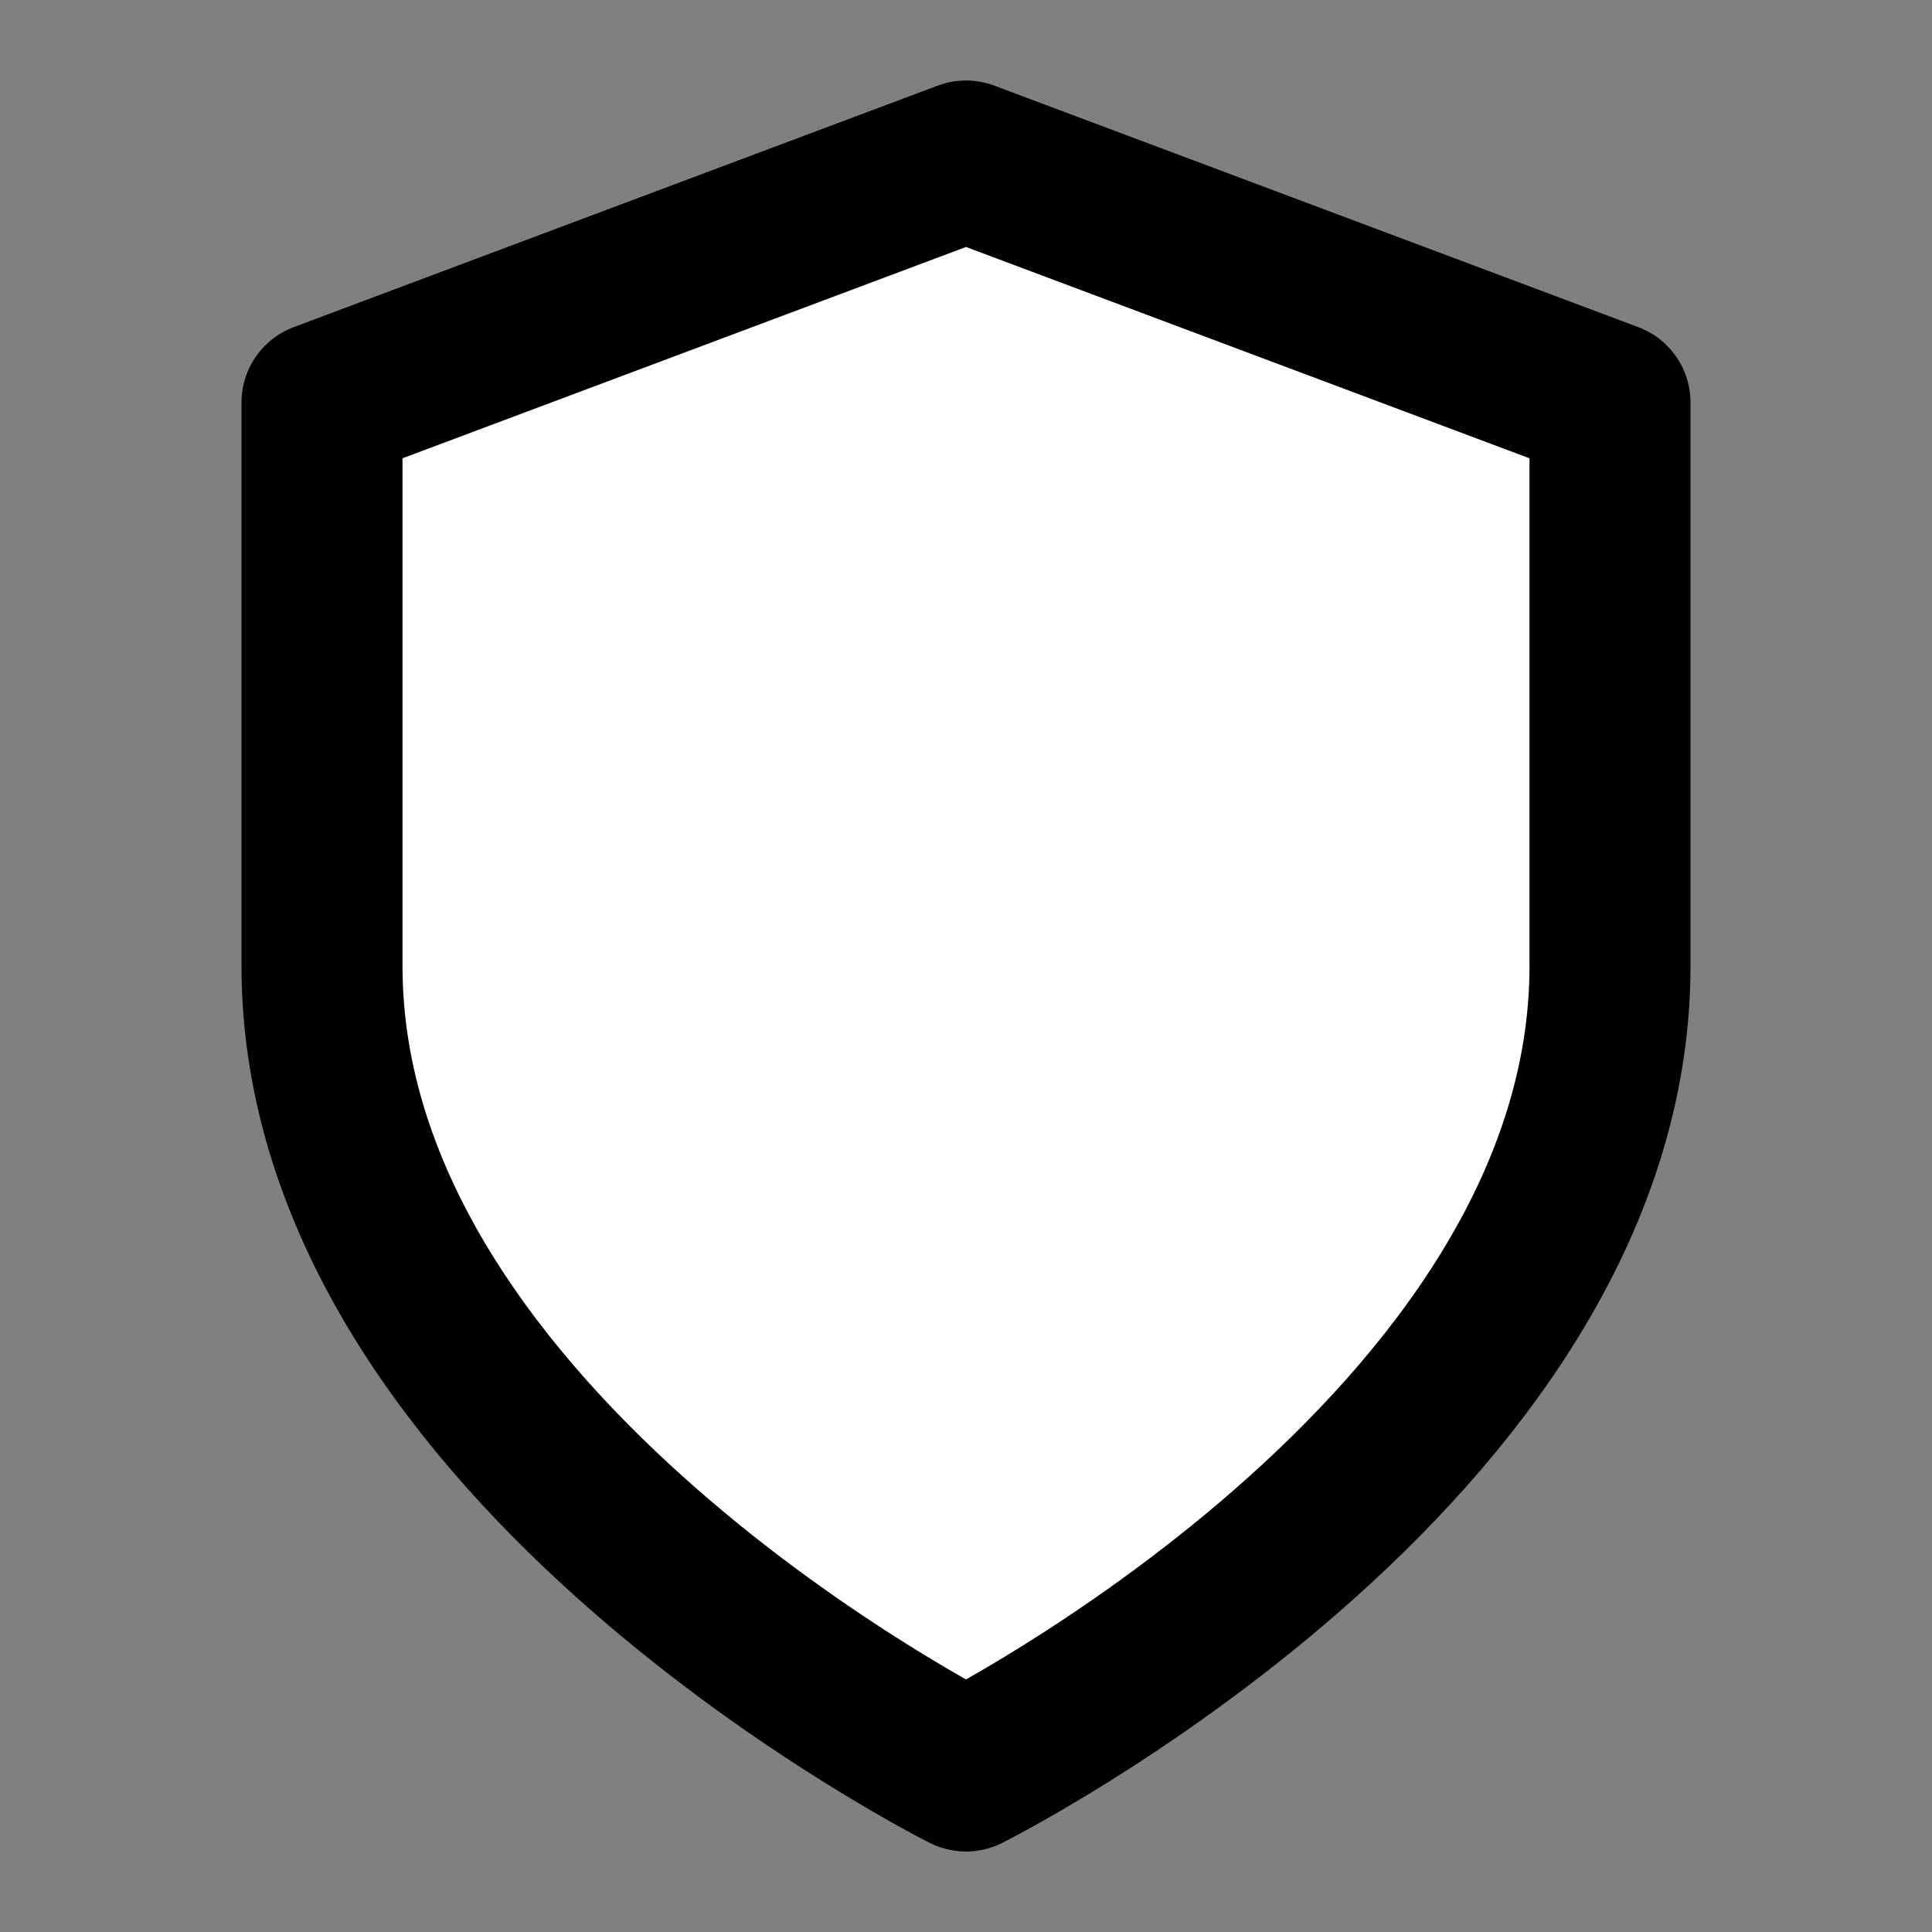 <svg xmlns="http://www.w3.org/2000/svg" width="24" height="24" viewBox="0 0 24 24" fill="#fff" stroke="currentColor" stroke-width="2" stroke-linecap="round" stroke-linejoin="round" class="lucide lucide-shield"><rect x="0" y="0" width="24" height="24" fill="#808080" stroke="none"/><path d="M12 22s8-4 8-10V5l-8-3-8 3v7c0 6 8 10 8 10"/></svg>